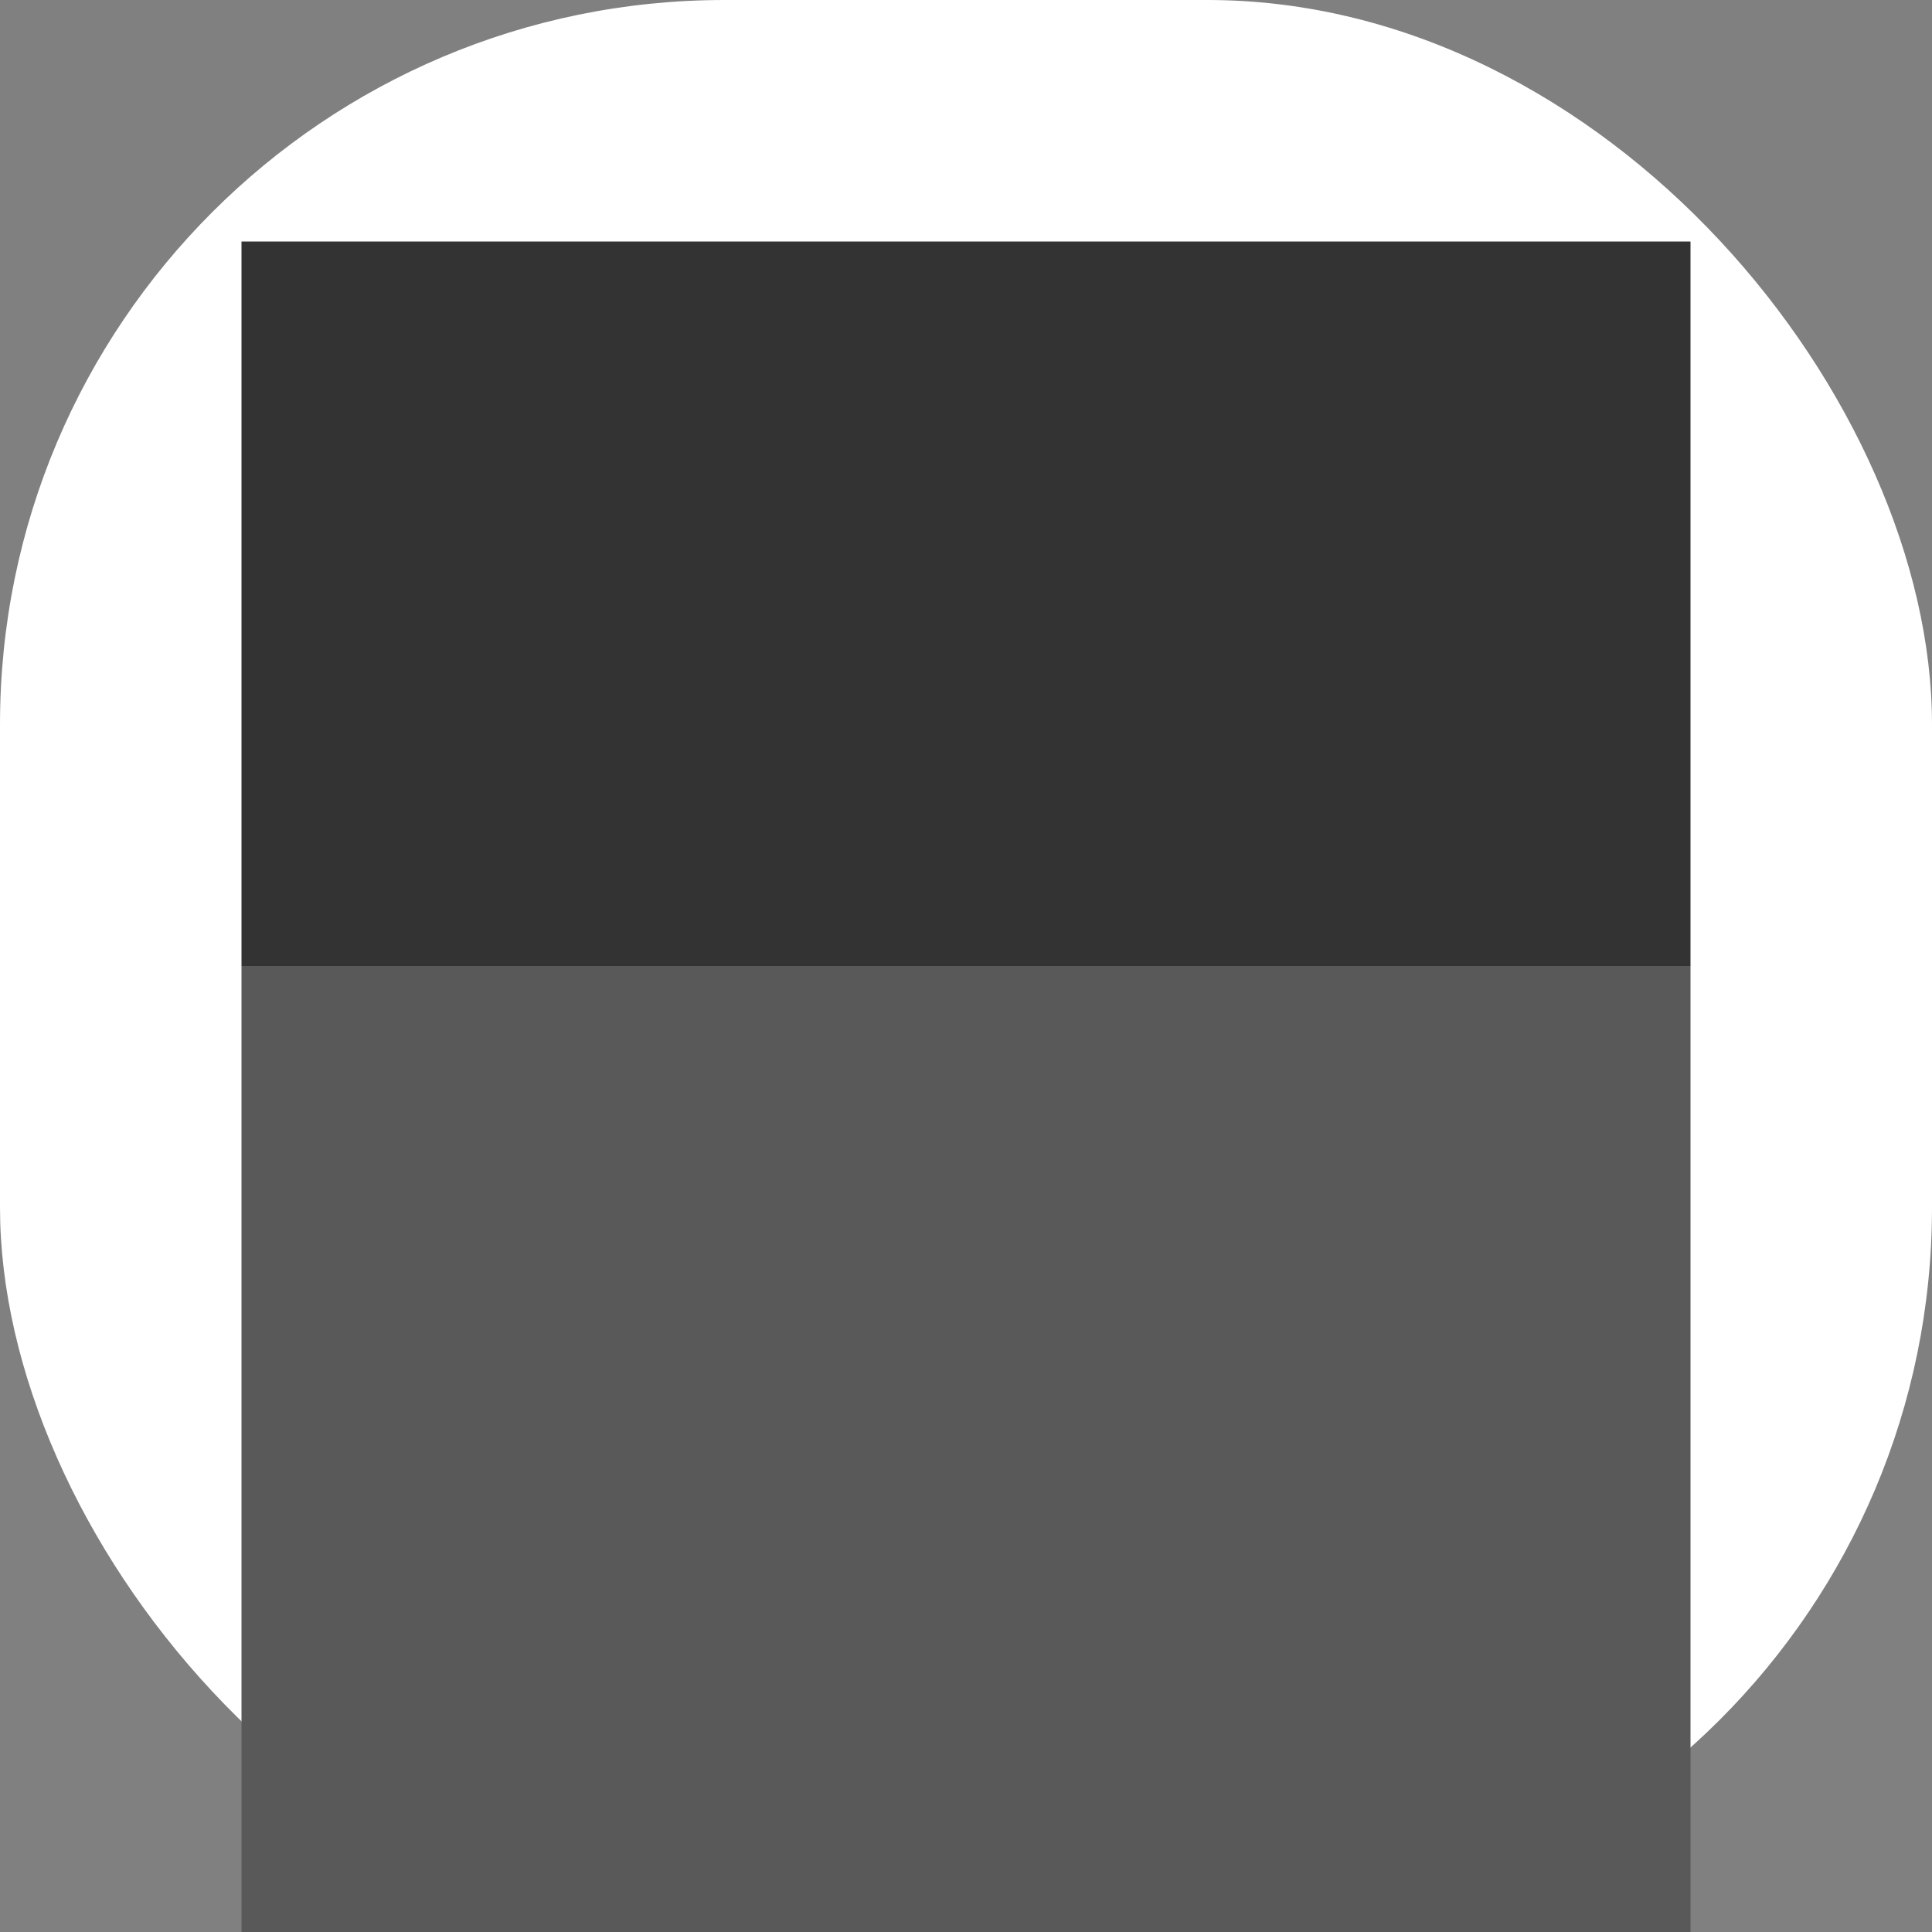 <?xml version="1.0" encoding="UTF-8" standalone="no"?>
<svg
   xmlns:dc="http://purl.org/dc/elements/1.1/"
   xmlns:cc="http://creativecommons.org/ns#"
   xmlns:rdf="http://www.w3.org/1999/02/22-rdf-syntax-ns#"
   xmlns:svg="http://www.w3.org/2000/svg"
   xmlns="http://www.w3.org/2000/svg"
   xmlns:sodipodi="http://sodipodi.sourceforge.net/DTD/sodipodi-0.dtd"
   xmlns:inkscape="http://www.inkscape.org/namespaces/inkscape"
   inkscape:export-ydpi="96"
   inkscape:export-xdpi="96"
   inkscape:export-filename="/mnt/sda3/development/codehost/color-step-libgdx-skin/temp/png130/select-background.png"
   width="16"
   height="16"
   viewBox="0 0 16 16"
   version="1.1"
   id="svg8"
   inkscape:version="1.0.1 (1.0.1+r74)"
   sodipodi:docname="select-background.svg">
  <rect x="0" y="0" width="16" height="16" fill="#808080" stroke="none"/>
  <defs
     id="defs2" />
  <sodipodi:namedview
     id="base"
     pagecolor="#ffffff"
     bordercolor="#666666"
     borderopacity="1.0"
     inkscape:pageopacity="0.0"
     inkscape:pageshadow="2"
     inkscape:zoom="22.627417"
     inkscape:cx="4.7784461"
     inkscape:cy="7.0521413"
     inkscape:document-units="px"
     inkscape:current-layer="layer1"
     inkscape:document-rotation="0"
     showgrid="true"
     units="px"
     inkscape:window-width="1504"
     inkscape:window-height="751"
     inkscape:window-x="200"
     inkscape:window-y="0"
     inkscape:window-maximized="1"
     showguides="true"
     inkscape:guide-bbox="true"
     fit-margin-top="0"
     fit-margin-left="0"
     fit-margin-right="0"
     fit-margin-bottom="0">
    <inkscape:grid
       type="xygrid"
       id="grid10"
       spacingx="1"
       spacingy="1"
       empspacing="8"
       originx="-64"
       originy="-64" />
    <sodipodi:guide
       position="-62,20"
       orientation="1,0"
       id="guide870" />
    <sodipodi:guide
       position="14,17"
       orientation="1,0"
       id="guide872" />
    <sodipodi:guide
       position="18,14"
       orientation="0,1"
       id="guide874" />
    <sodipodi:guide
       position="-67,-62"
       orientation="0,1"
       id="guide876" />
    <sodipodi:guide
       position="2,19"
       orientation="1,0"
       id="guide841" />
    <sodipodi:guide
       position="-5,2"
       orientation="0,1"
       id="guide843" />
  </sodipodi:namedview>
  <g
     inkscape:label="Layer 1"
     inkscape:groupmode="layer"
     id="layer1"
     transform="translate(-64,-1042.52)">
    <rect
       style="fill:#ffffff;fill-opacity:0.999;stroke-linejoin:round"
       id="rect30"
       width="16"
       height="16"
       x="64"
       y="1042.52"
       ry="6" />
    <rect
       style="fill:#595959;fill-opacity:0.999;stroke-width:1.125;stroke-linejoin:round"
       id="rect30-3-3"
       width="12"
       height="8"
       x="66"
       y="1050.52"
       ry="5.9127553e-05" />
    <rect
       ry="4.6679688e-05"
       y="1044.52"
       x="66"
       height="6"
       width="12"
       id="rect30-3"
       style="fill:#333333;fill-opacity:0.999;stroke-linejoin:round" />
  </g>
</svg>
